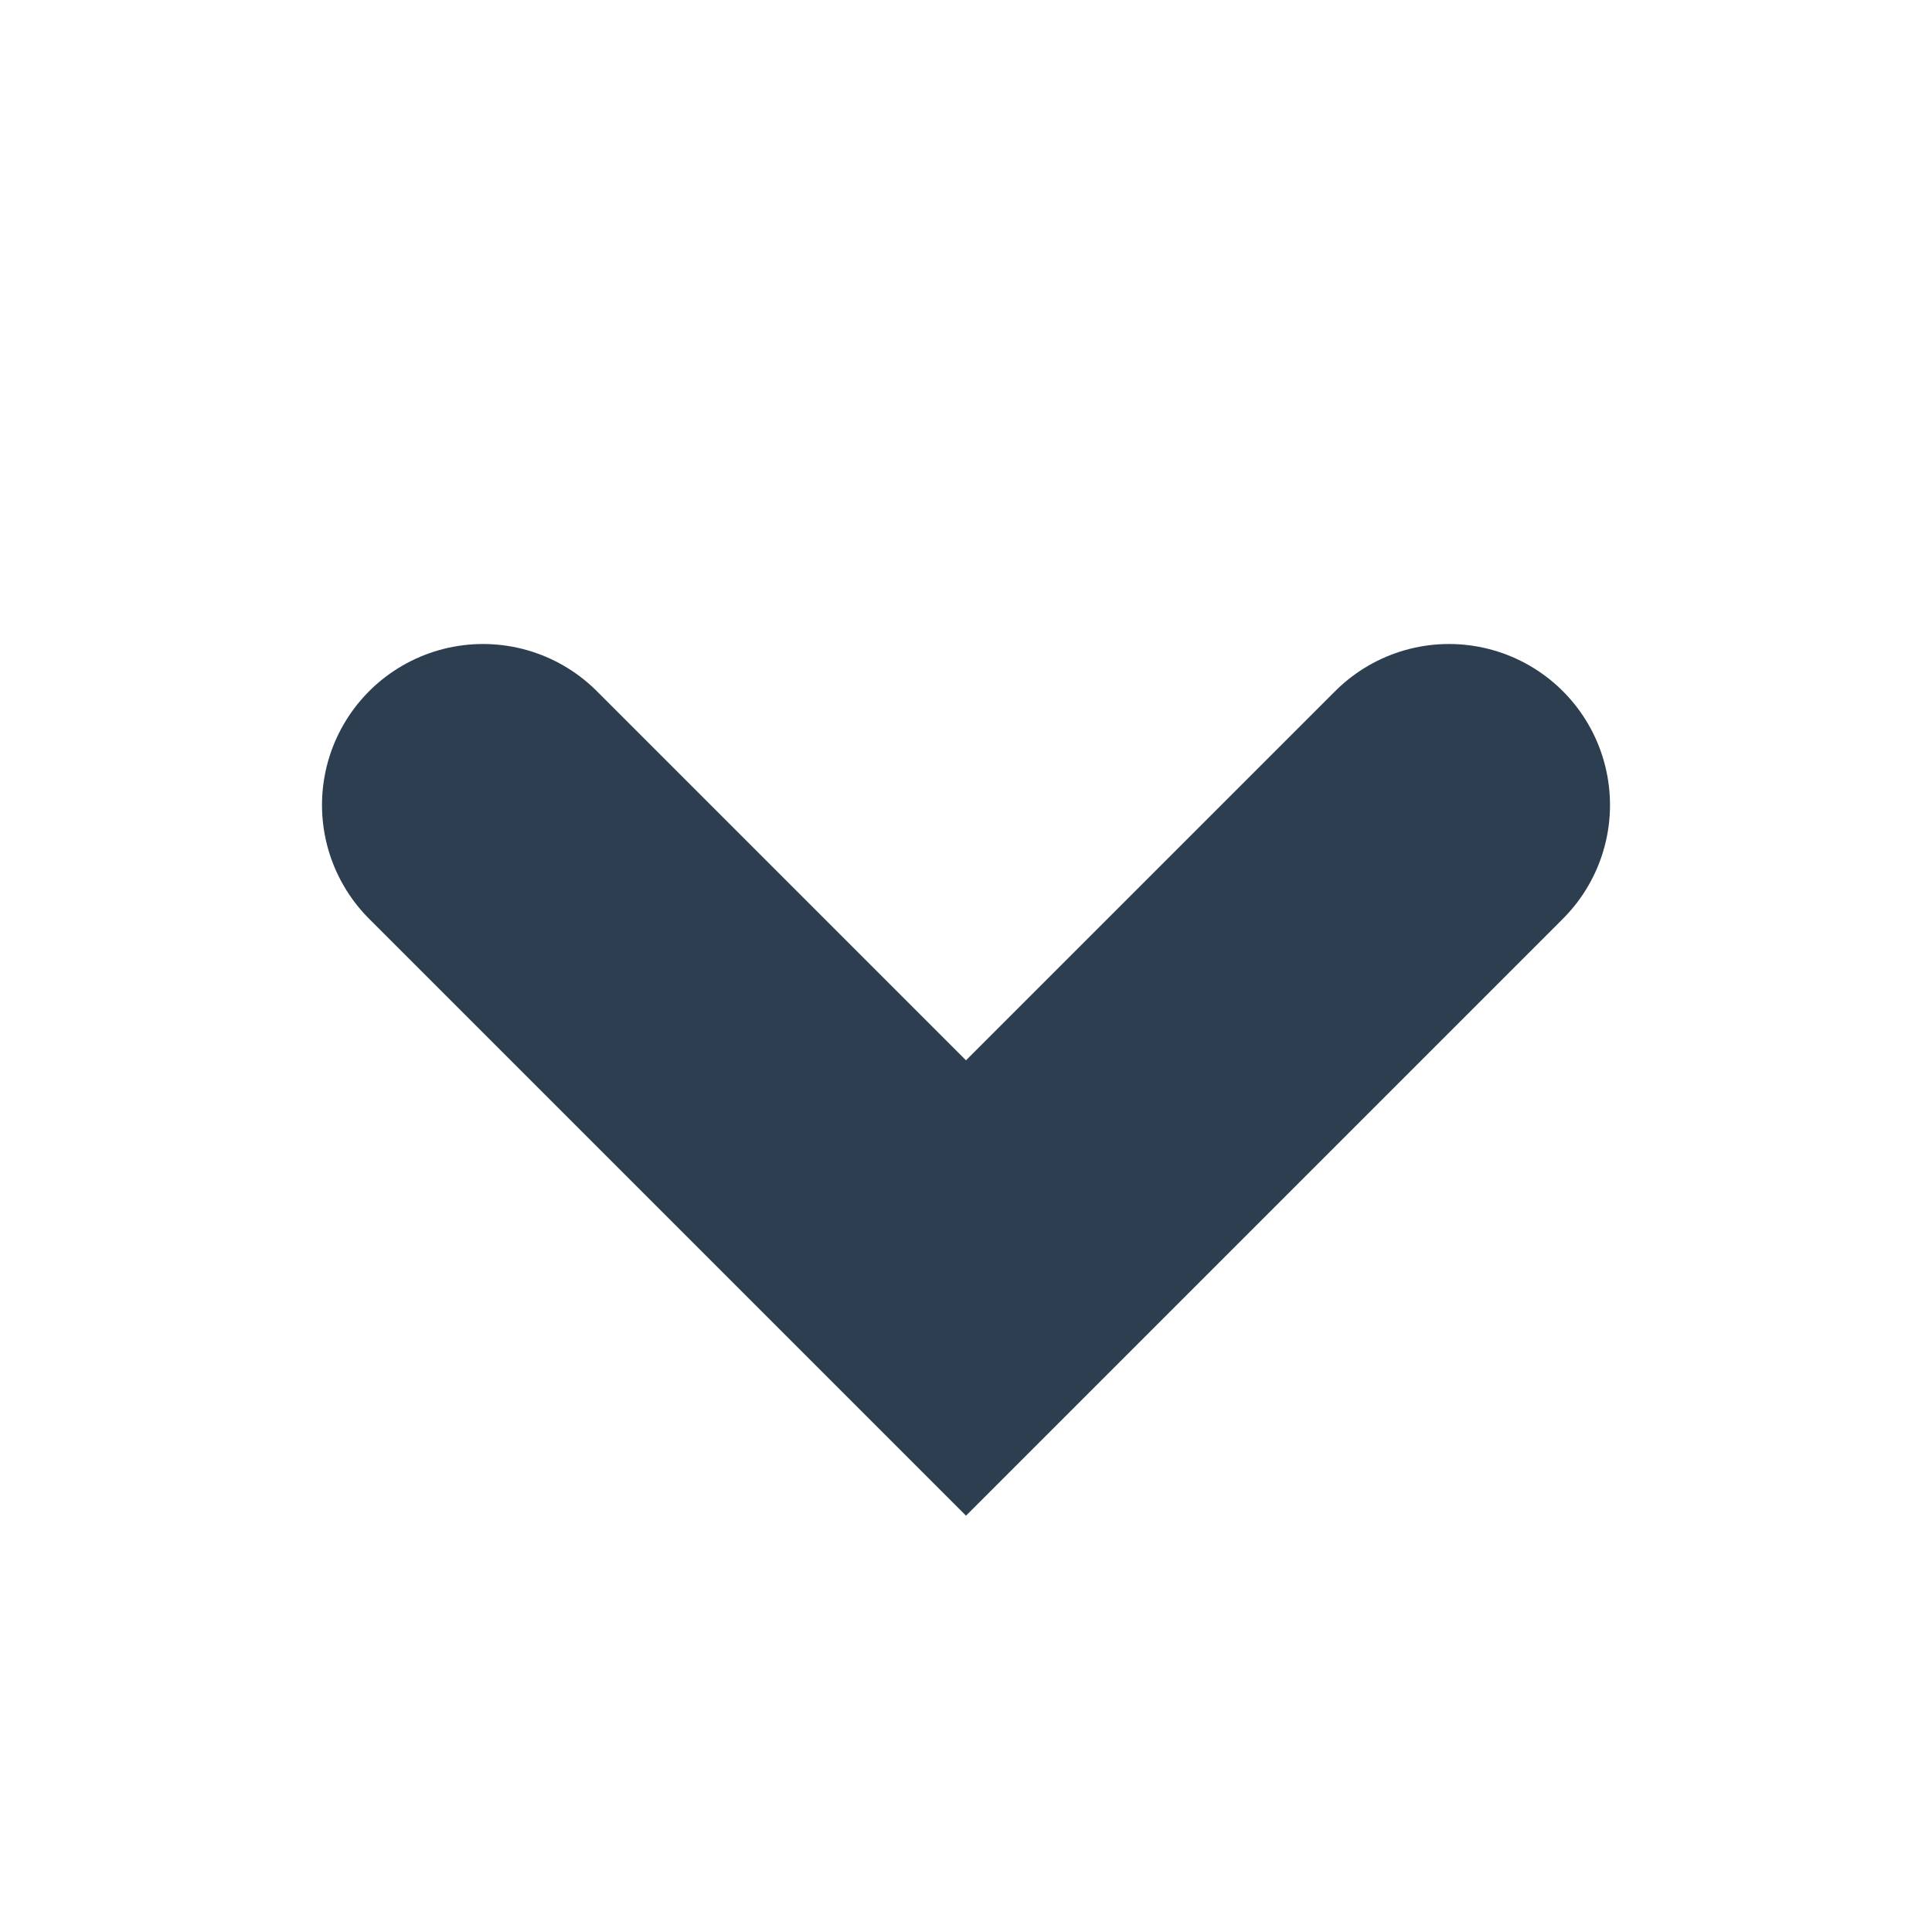 <svg role="img" xmlns="http://www.w3.org/2000/svg" width="24px" height="24px" viewBox="0 0 24 24" aria-labelledby="chevronDownIconTitle" stroke="#2c3e50" stroke-width="4" stroke-linecap="round" stroke-linejoin="miter" fill="none" color="#2c3e50"> <title id="chevronDownIconTitle">Chevron Down</title> <polyline points="6 10 12 16 18 10"/> </svg>